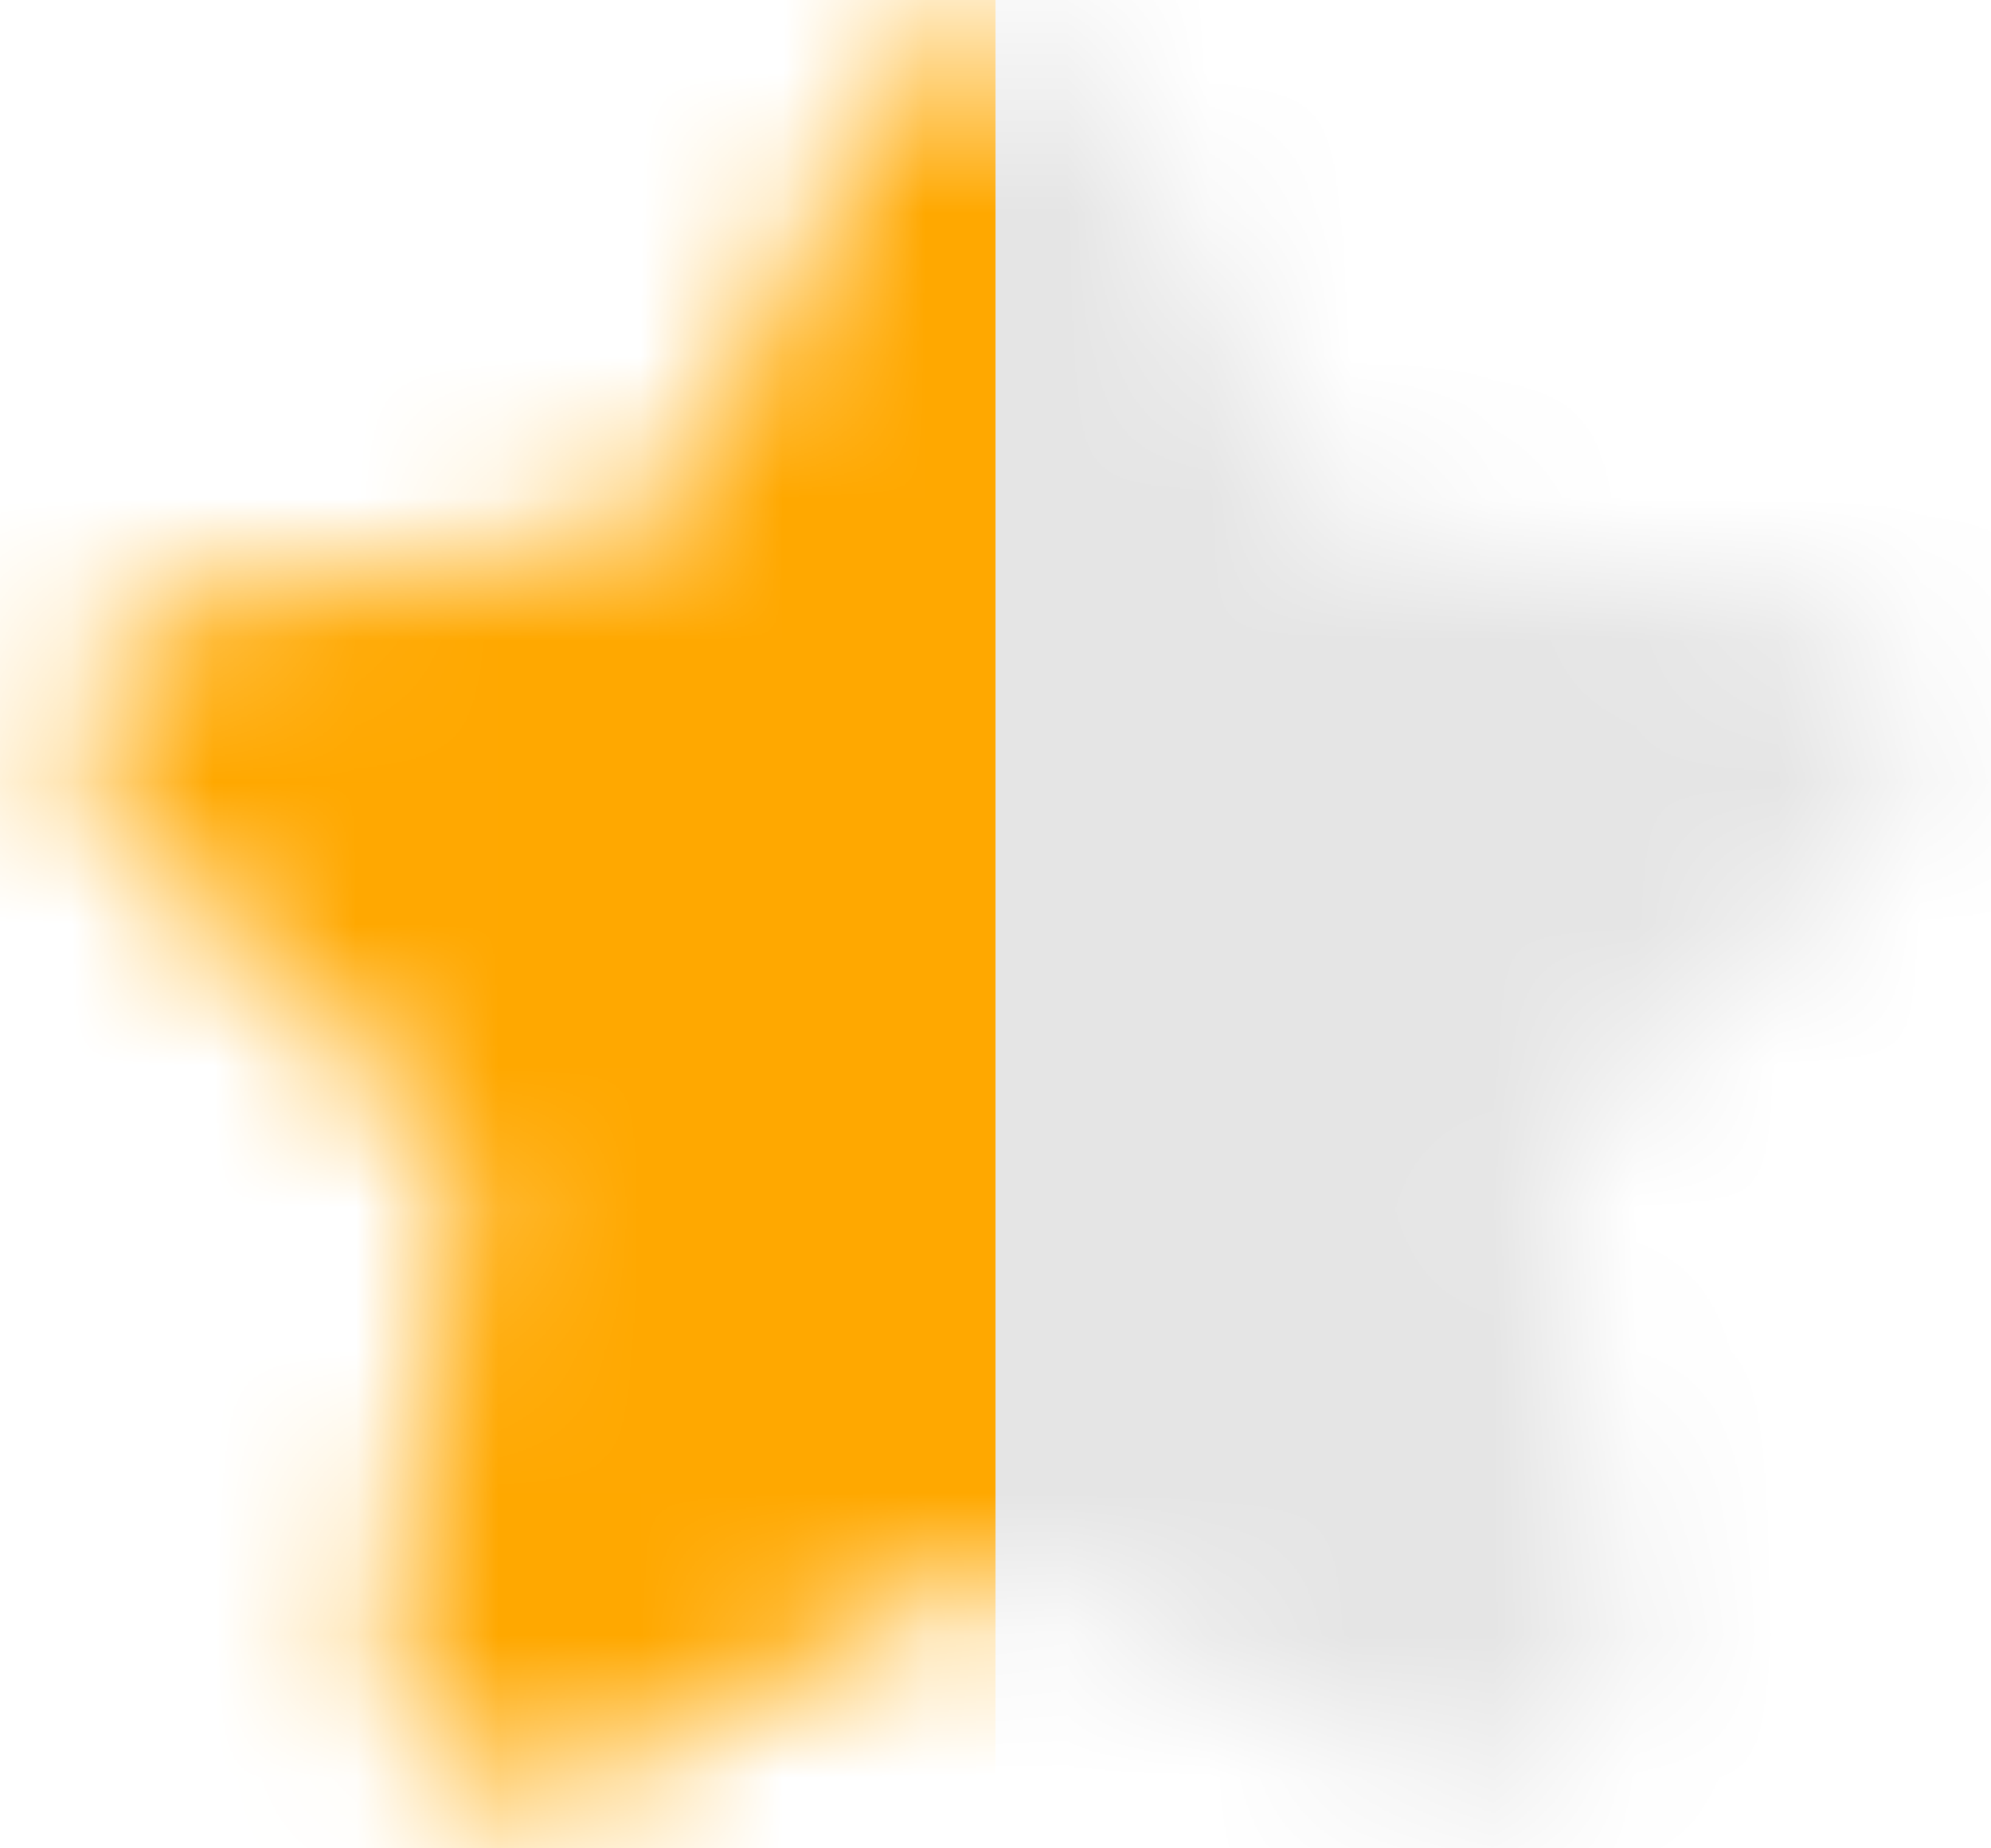 <?xml version="1.0" encoding="utf-8"?>
<!-- Generator: Adobe Illustrator 21.1.0, SVG Export Plug-In . SVG Version: 6.00 Build 0)  -->
<svg version="1.1" id="Слой_1" xmlns="http://www.w3.org/2000/svg" xmlns:xlink="http://www.w3.org/1999/xlink" x="0px" y="0px"
	 viewBox="0 0 14 13" style="enable-background:new 0 0 14 13;" xml:space="preserve">
<style type="text/css">
	.st0{fill:#C4C4C4;filter:url(#Adobe_OpacityMaskFilter);}
	.st1{mask:url(#mask0);}
	.st2{fill:#FFA800;}
	.st3{fill:#E5E5E5;}
</style>
<defs>
	<filter id="Adobe_OpacityMaskFilter" filterUnits="userSpaceOnUse" x="0" y="0" width="14" height="13">
		<feColorMatrix  type="matrix" values="1 0 0 0 0  0 1 0 0 0  0 0 1 0 0  0 0 0 1 0"/>
	</filter>
</defs>
<mask maskUnits="userSpaceOnUse" x="0" y="0" width="14" height="13" id="mask0">
	<path class="st0" d="M6.1,0.8c0.4-0.7,1.4-0.7,1.8,0l1.2,2.5c0.1,0.3,0.4,0.5,0.8,0.5l2.7,0.4c0.8,0.1,1.1,1.1,0.6,1.7l-2,1.9
		c-0.2,0.2-0.3,0.6-0.3,0.9l0.5,2.7c0.1,0.8-0.7,1.4-1.5,1.1l-2.4-1.3c-0.3-0.2-0.6-0.2-0.9,0l-2.4,1.3c-0.7,0.4-1.6-0.2-1.5-1.1
		l0.5-2.7c0.1-0.3-0.1-0.7-0.3-0.9l-2-1.9C0.2,5.4,0.6,4.4,1.4,4.2l2.7-0.4c0.3,0,0.6-0.3,0.8-0.5L6.1,0.8z"/>
</mask>
<g class="st1">
	<rect class="st2" width="7" height="13"/>
	<rect x="7" class="st3" width="7" height="13"/>
</g>
</svg>

